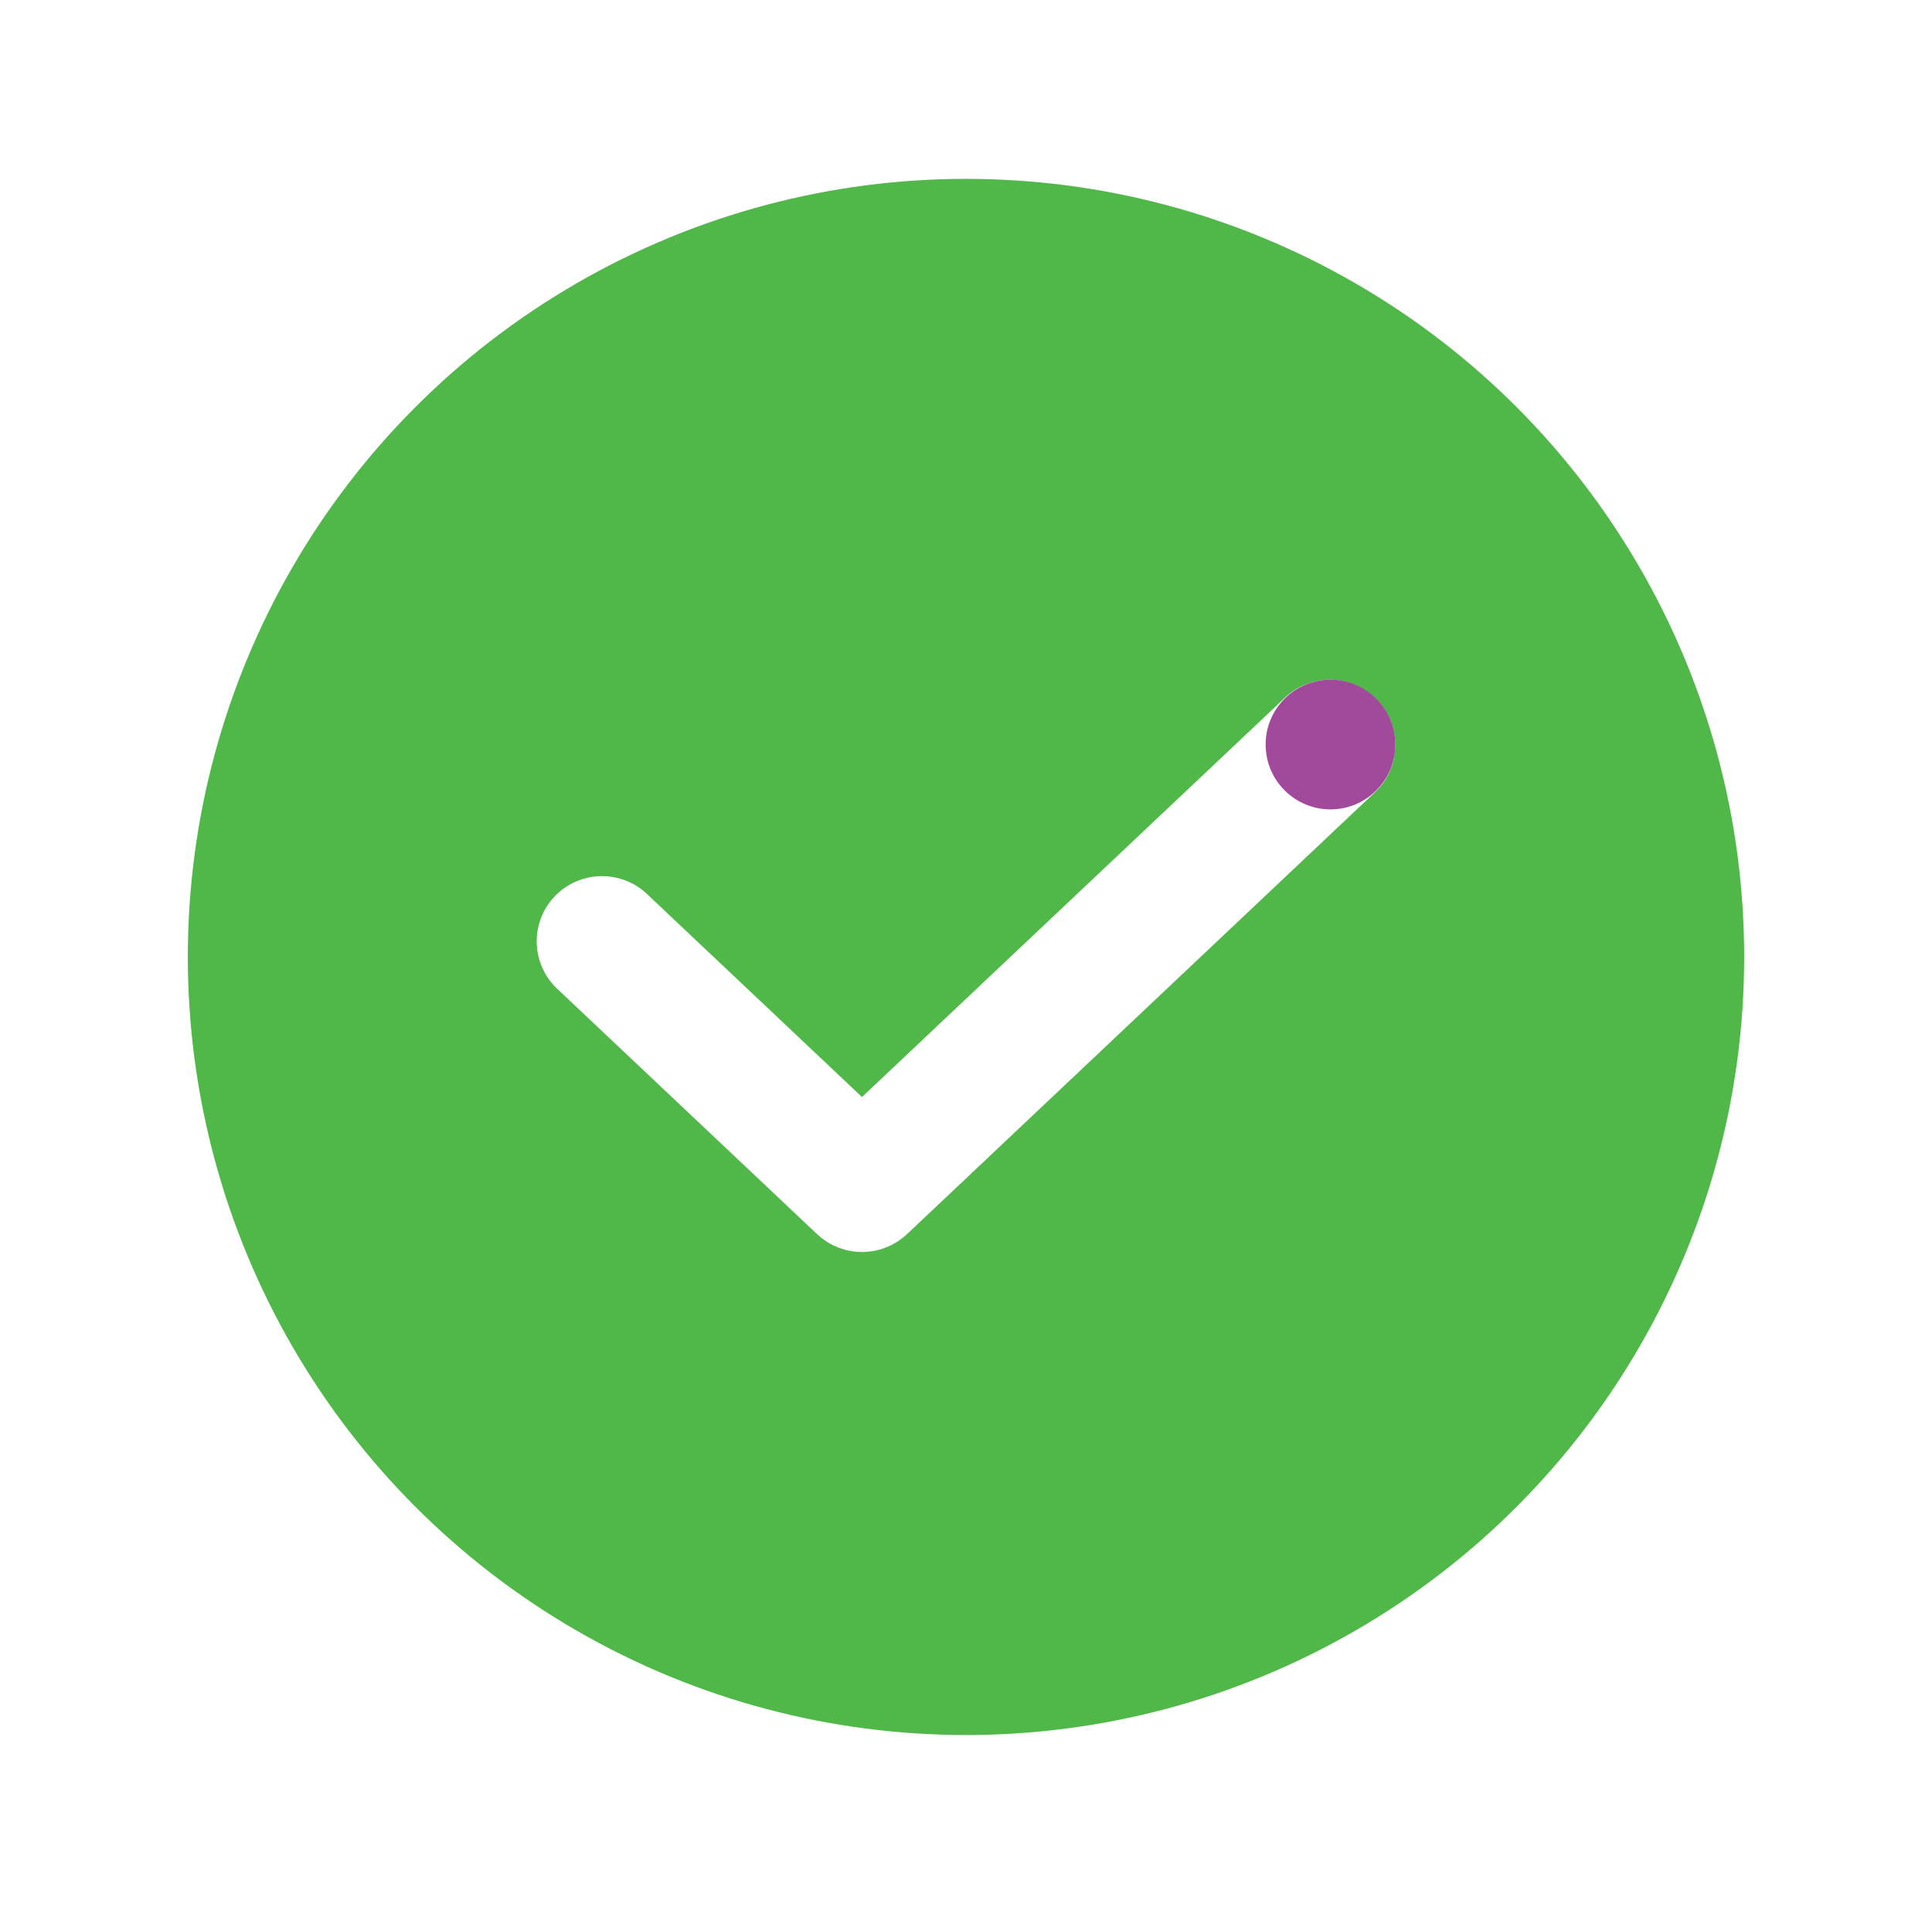 <svg width="108" height="107" viewBox="0 0 108 107" fill="none" xmlns="http://www.w3.org/2000/svg">
<g filter="url(#filter0_d_1155_16369)">
<circle cx="49" cy="48.5" r="43.5" fill="#50B848"/>
<path fill-rule="evenodd" clip-rule="evenodd" d="M71.17 38.57C72.235 37.566 72.28 35.89 71.273 34.83C70.266 33.767 68.586 33.722 67.522 34.727L43.185 57.707L30.477 45.705C29.414 44.701 27.734 44.745 26.727 45.808C25.72 46.869 25.764 48.545 26.83 49.549L41.364 63.273C42.387 64.239 43.988 64.239 45.013 63.273L71.17 38.57Z" fill="white" stroke="white" stroke-width="2"/>
<circle cx="69.375" cy="36.625" r="3.625" fill="#A14A9C"/>
</g>
<defs>
<filter id="filter0_d_1155_16369" x="0.5" y="0" width="107" height="107" filterUnits="userSpaceOnUse" color-interpolation-filters="sRGB">
<feFlood flood-opacity="0" result="BackgroundImageFix"/>
<feColorMatrix in="SourceAlpha" type="matrix" values="0 0 0 0 0 0 0 0 0 0 0 0 0 0 0 0 0 0 127 0" result="hardAlpha"/>
<feOffset dx="5" dy="5"/>
<feGaussianBlur stdDeviation="5"/>
<feComposite in2="hardAlpha" operator="out"/>
<feColorMatrix type="matrix" values="0 0 0 0 0 0 0 0 0 0 0 0 0 0 0 0 0 0 0.1 0"/>
<feBlend mode="normal" in2="BackgroundImageFix" result="effect1_dropShadow_1155_16369"/>
<feBlend mode="normal" in="SourceGraphic" in2="effect1_dropShadow_1155_16369" result="shape"/>
</filter>
</defs>
</svg>
